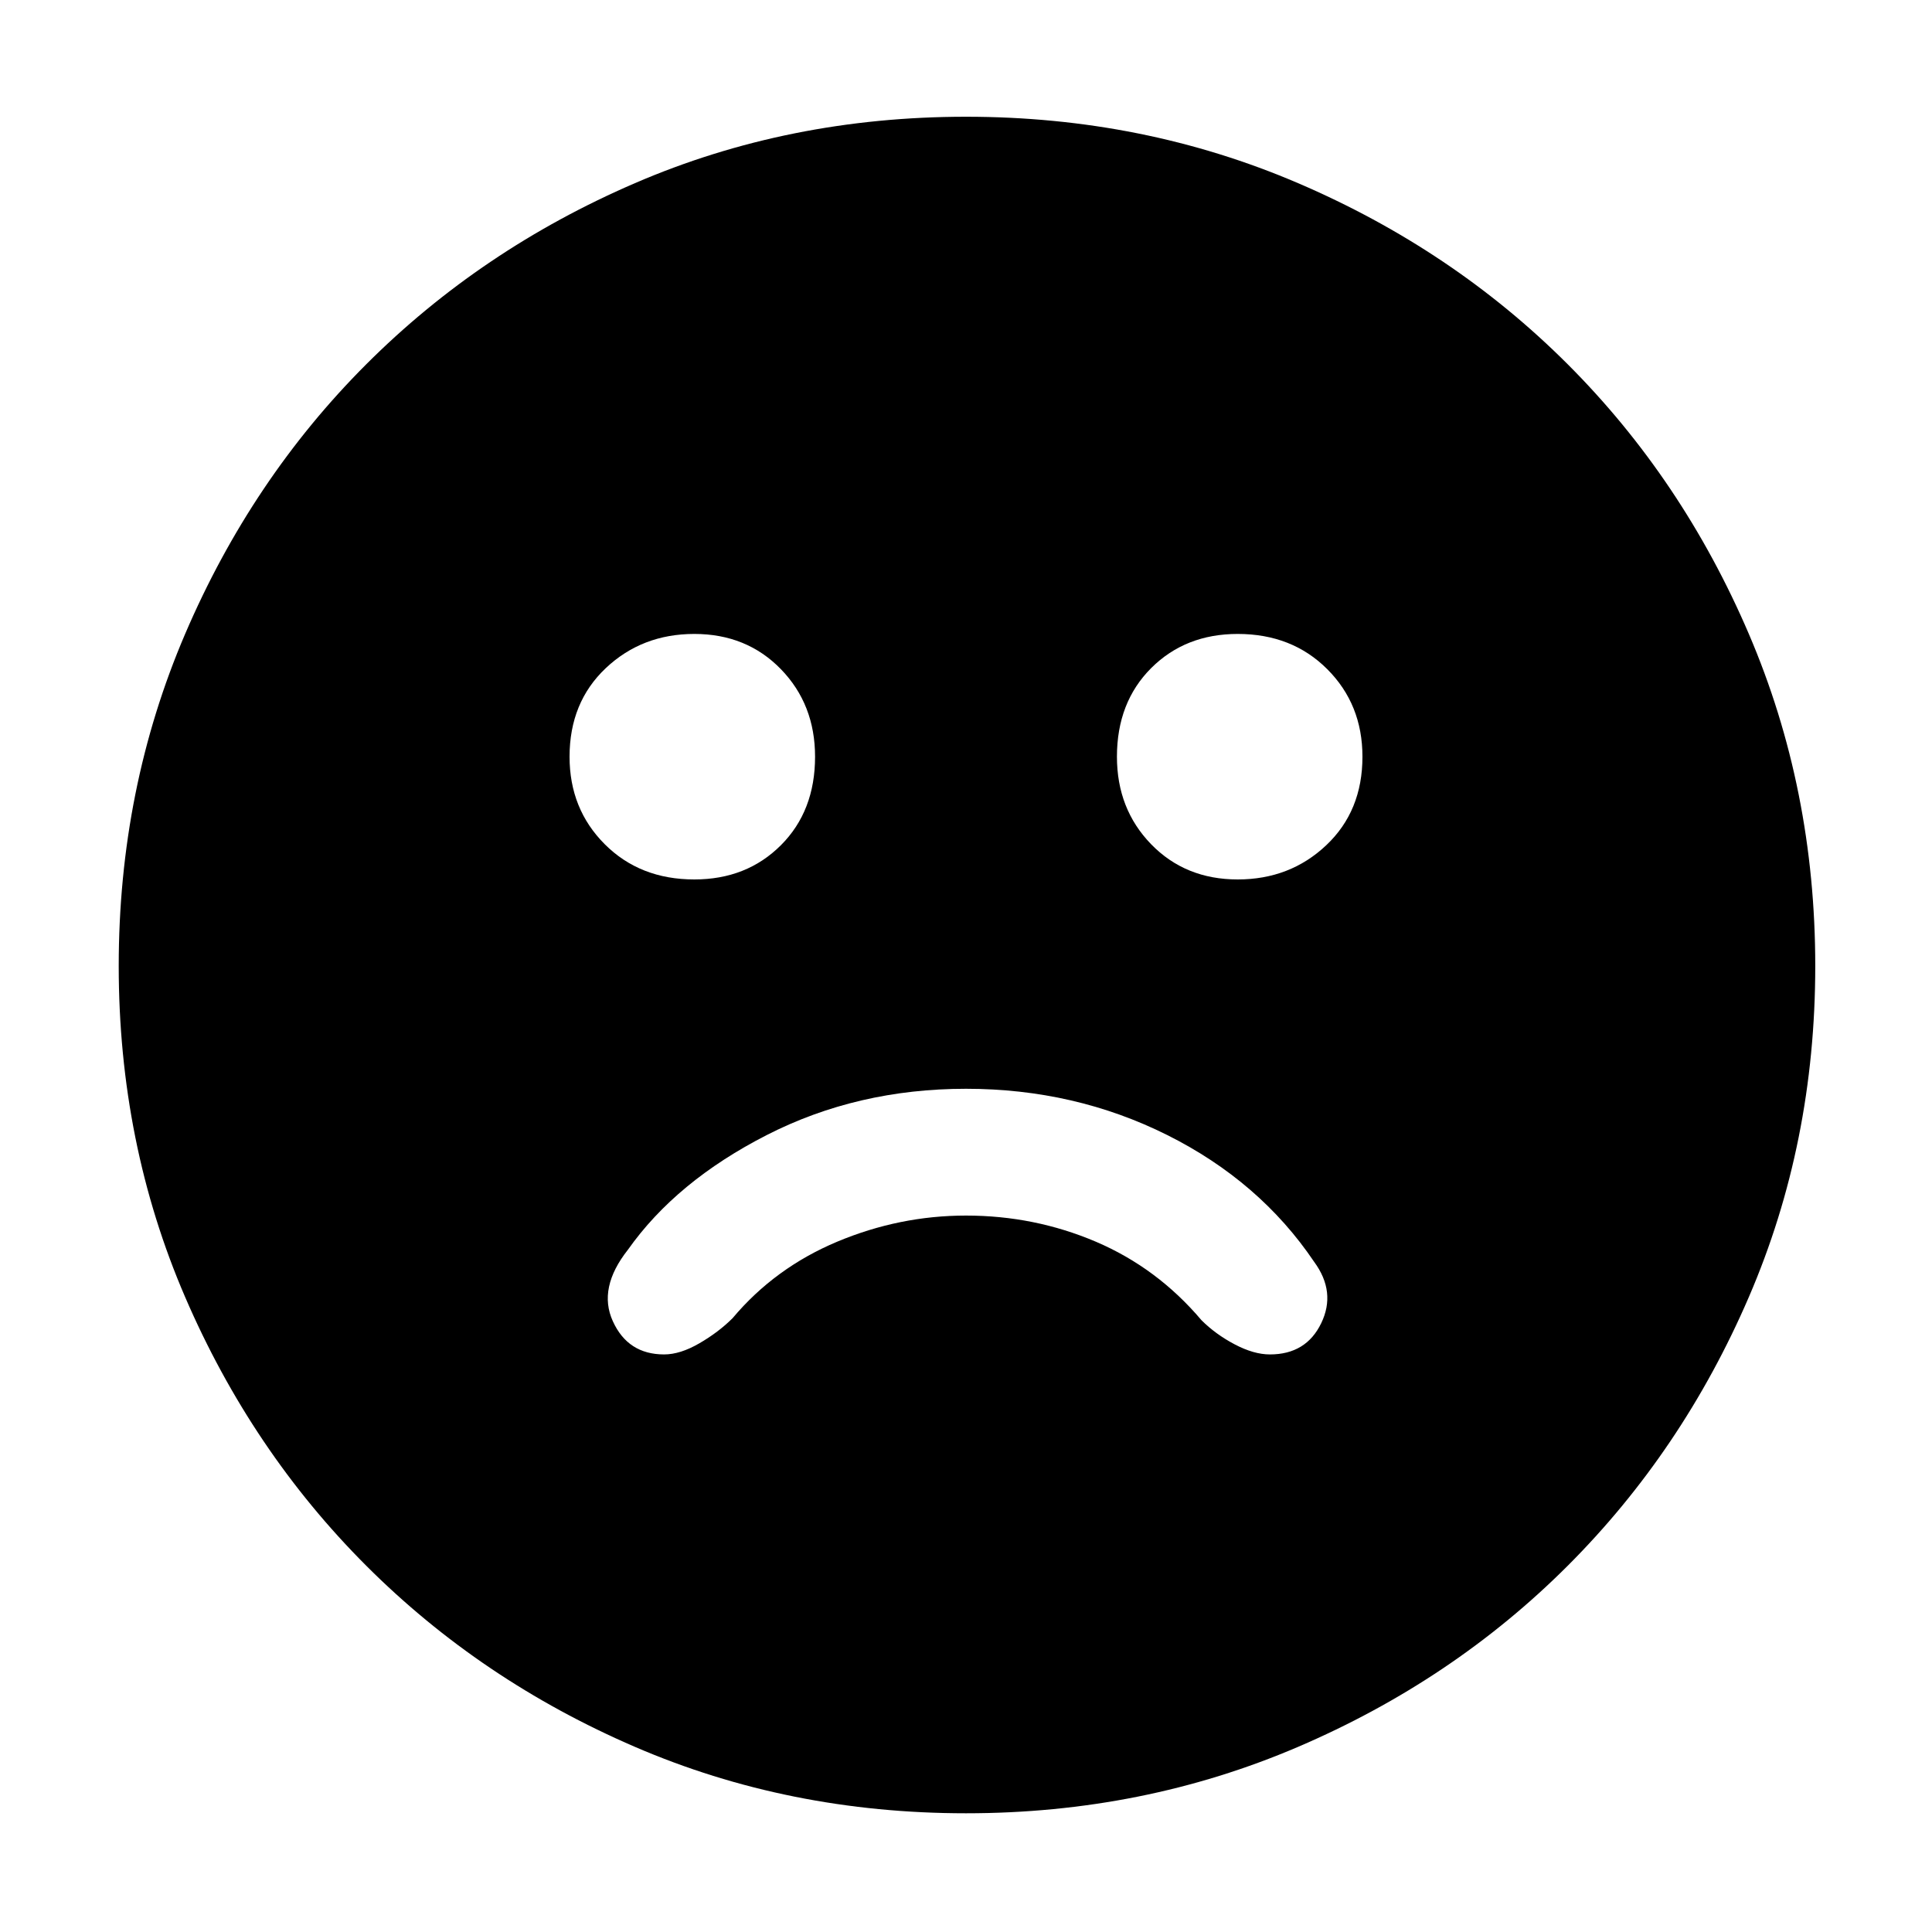 <svg xmlns="http://www.w3.org/2000/svg" height="40" width="40"><path d="M25.625 18.208q1.083 0 1.833-.708t.75-1.833q0-1.084-.729-1.813-.729-.729-1.854-.729-1.083 0-1.792.708-.708.709-.708 1.834 0 1.083.708 1.812.709.729 1.792.729Zm-11.25 0q1.083 0 1.792-.708.708-.708.708-1.833 0-1.084-.708-1.813-.709-.729-1.792-.729-1.083 0-1.833.708-.75.709-.75 1.834 0 1.083.729 1.812.729.729 1.854.729ZM20 37.542q-3.667 0-6.854-1.375-3.188-1.375-5.563-3.75-2.375-2.375-3.75-5.563Q2.458 23.667 2.458 20q0-3.667 1.375-6.875t3.75-5.583q2.375-2.375 5.563-3.75Q16.333 2.417 20 2.417q3.667 0 6.875 1.375t5.583 3.75q2.375 2.375 3.75 5.583T37.583 20q0 3.667-1.375 6.854-1.375 3.188-3.75 5.563-2.375 2.375-5.583 3.75T20 37.542Zm-6.25-9.5q.333 0 .729-.23.396-.229.688-.52.875-1.042 2.166-1.584 1.292-.541 2.667-.541 1.417 0 2.688.541 1.27.542 2.187 1.625.292.292.687.5.396.209.73.209.75 0 1.062-.646.313-.646-.146-1.271-1.125-1.667-3.041-2.625-1.917-.958-4.167-.958t-4.125.958Q14 24.458 13 25.875q-.625.792-.312 1.479.312.688 1.062.688Z"/></svg>